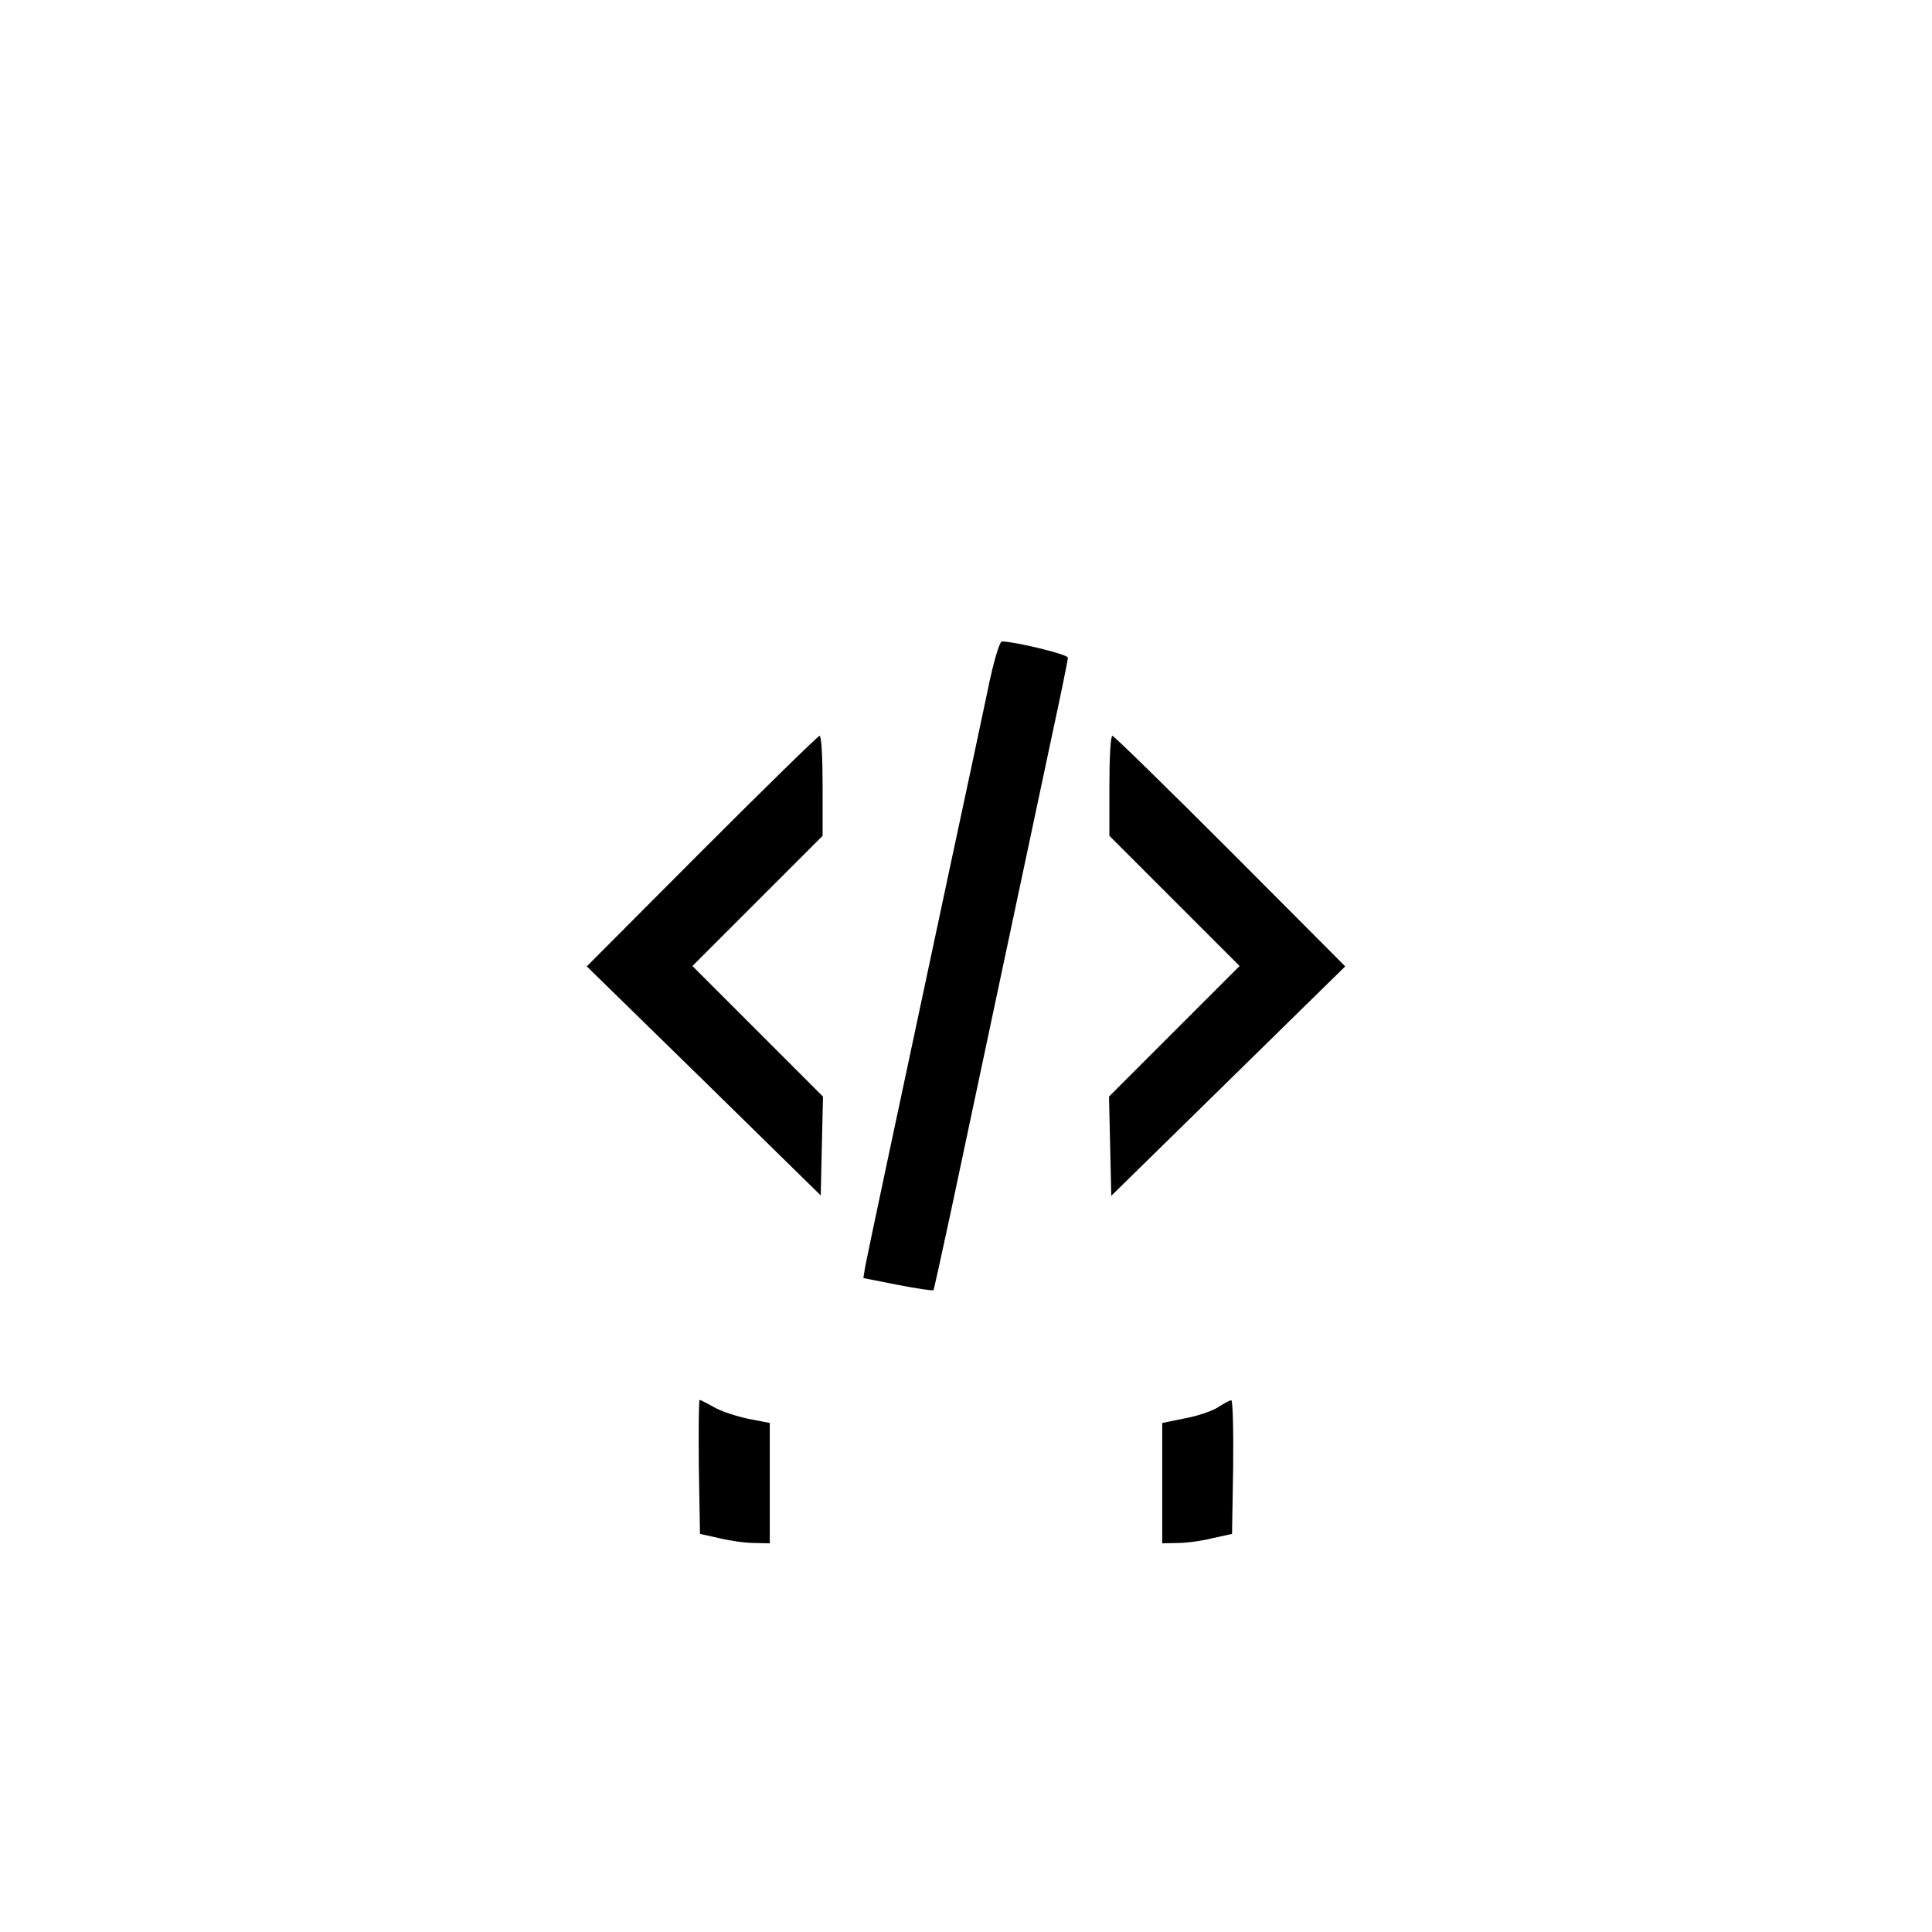 <?xml version="1.0" standalone="no"?>
<!DOCTYPE svg PUBLIC "-//W3C//DTD SVG 20010904//EN"
 "http://www.w3.org/TR/2001/REC-SVG-20010904/DTD/svg10.dtd">
<svg version="1.0" xmlns="http://www.w3.org/2000/svg"
 width="512pt" height="512pt" viewBox="0 0 512 512"
 preserveAspectRatio="xMidYMid meet">

<g transform="translate(0,512) scale(0.1,-0.1)"
fill="#000000" stroke="none">
<path d="M2618 3293 c-15 -71 -61 -288 -103 -483 -136 -637 -216 -1014 -222
-1046 l-5 -31 91 -18 c51 -10 93 -16 95 -14 1 2 21 92 44 199 79 374 233 1096
272 1281 22 102 40 190 40 196 0 9 -141 43 -175 43 -6 0 -23 -57 -37 -127z"/>
<path d="M1860 2865 l-305 -306 310 -303 310 -304 3 131 3 131 -173 173 -173
173 173 173 172 172 0 133 c0 72 -3 132 -8 132 -4 0 -144 -137 -312 -305z"/>
<path d="M2940 3038 l0 -133 172 -172 173 -173 -173 -173 -173 -173 3 -131 3
-132 310 304 310 304 -305 306 c-168 168 -308 305 -312 305 -5 0 -8 -60 -8
-132z"/>
<path d="M1852 1233 l3 -178 50 -11 c28 -7 69 -13 93 -13 l42 -1 0 159 0 160
-57 11 c-32 7 -73 20 -91 31 -18 10 -35 19 -38 19 -2 0 -3 -80 -2 -177z"/>
<path d="M3227 1390 c-16 -10 -55 -23 -88 -29 l-59 -12 0 -160 0 -159 43 1
c23 0 65 6 92 13 l50 11 3 178 c1 97 -1 177 -5 176 -5 0 -21 -9 -36 -19z"/>
</g>
</svg>
